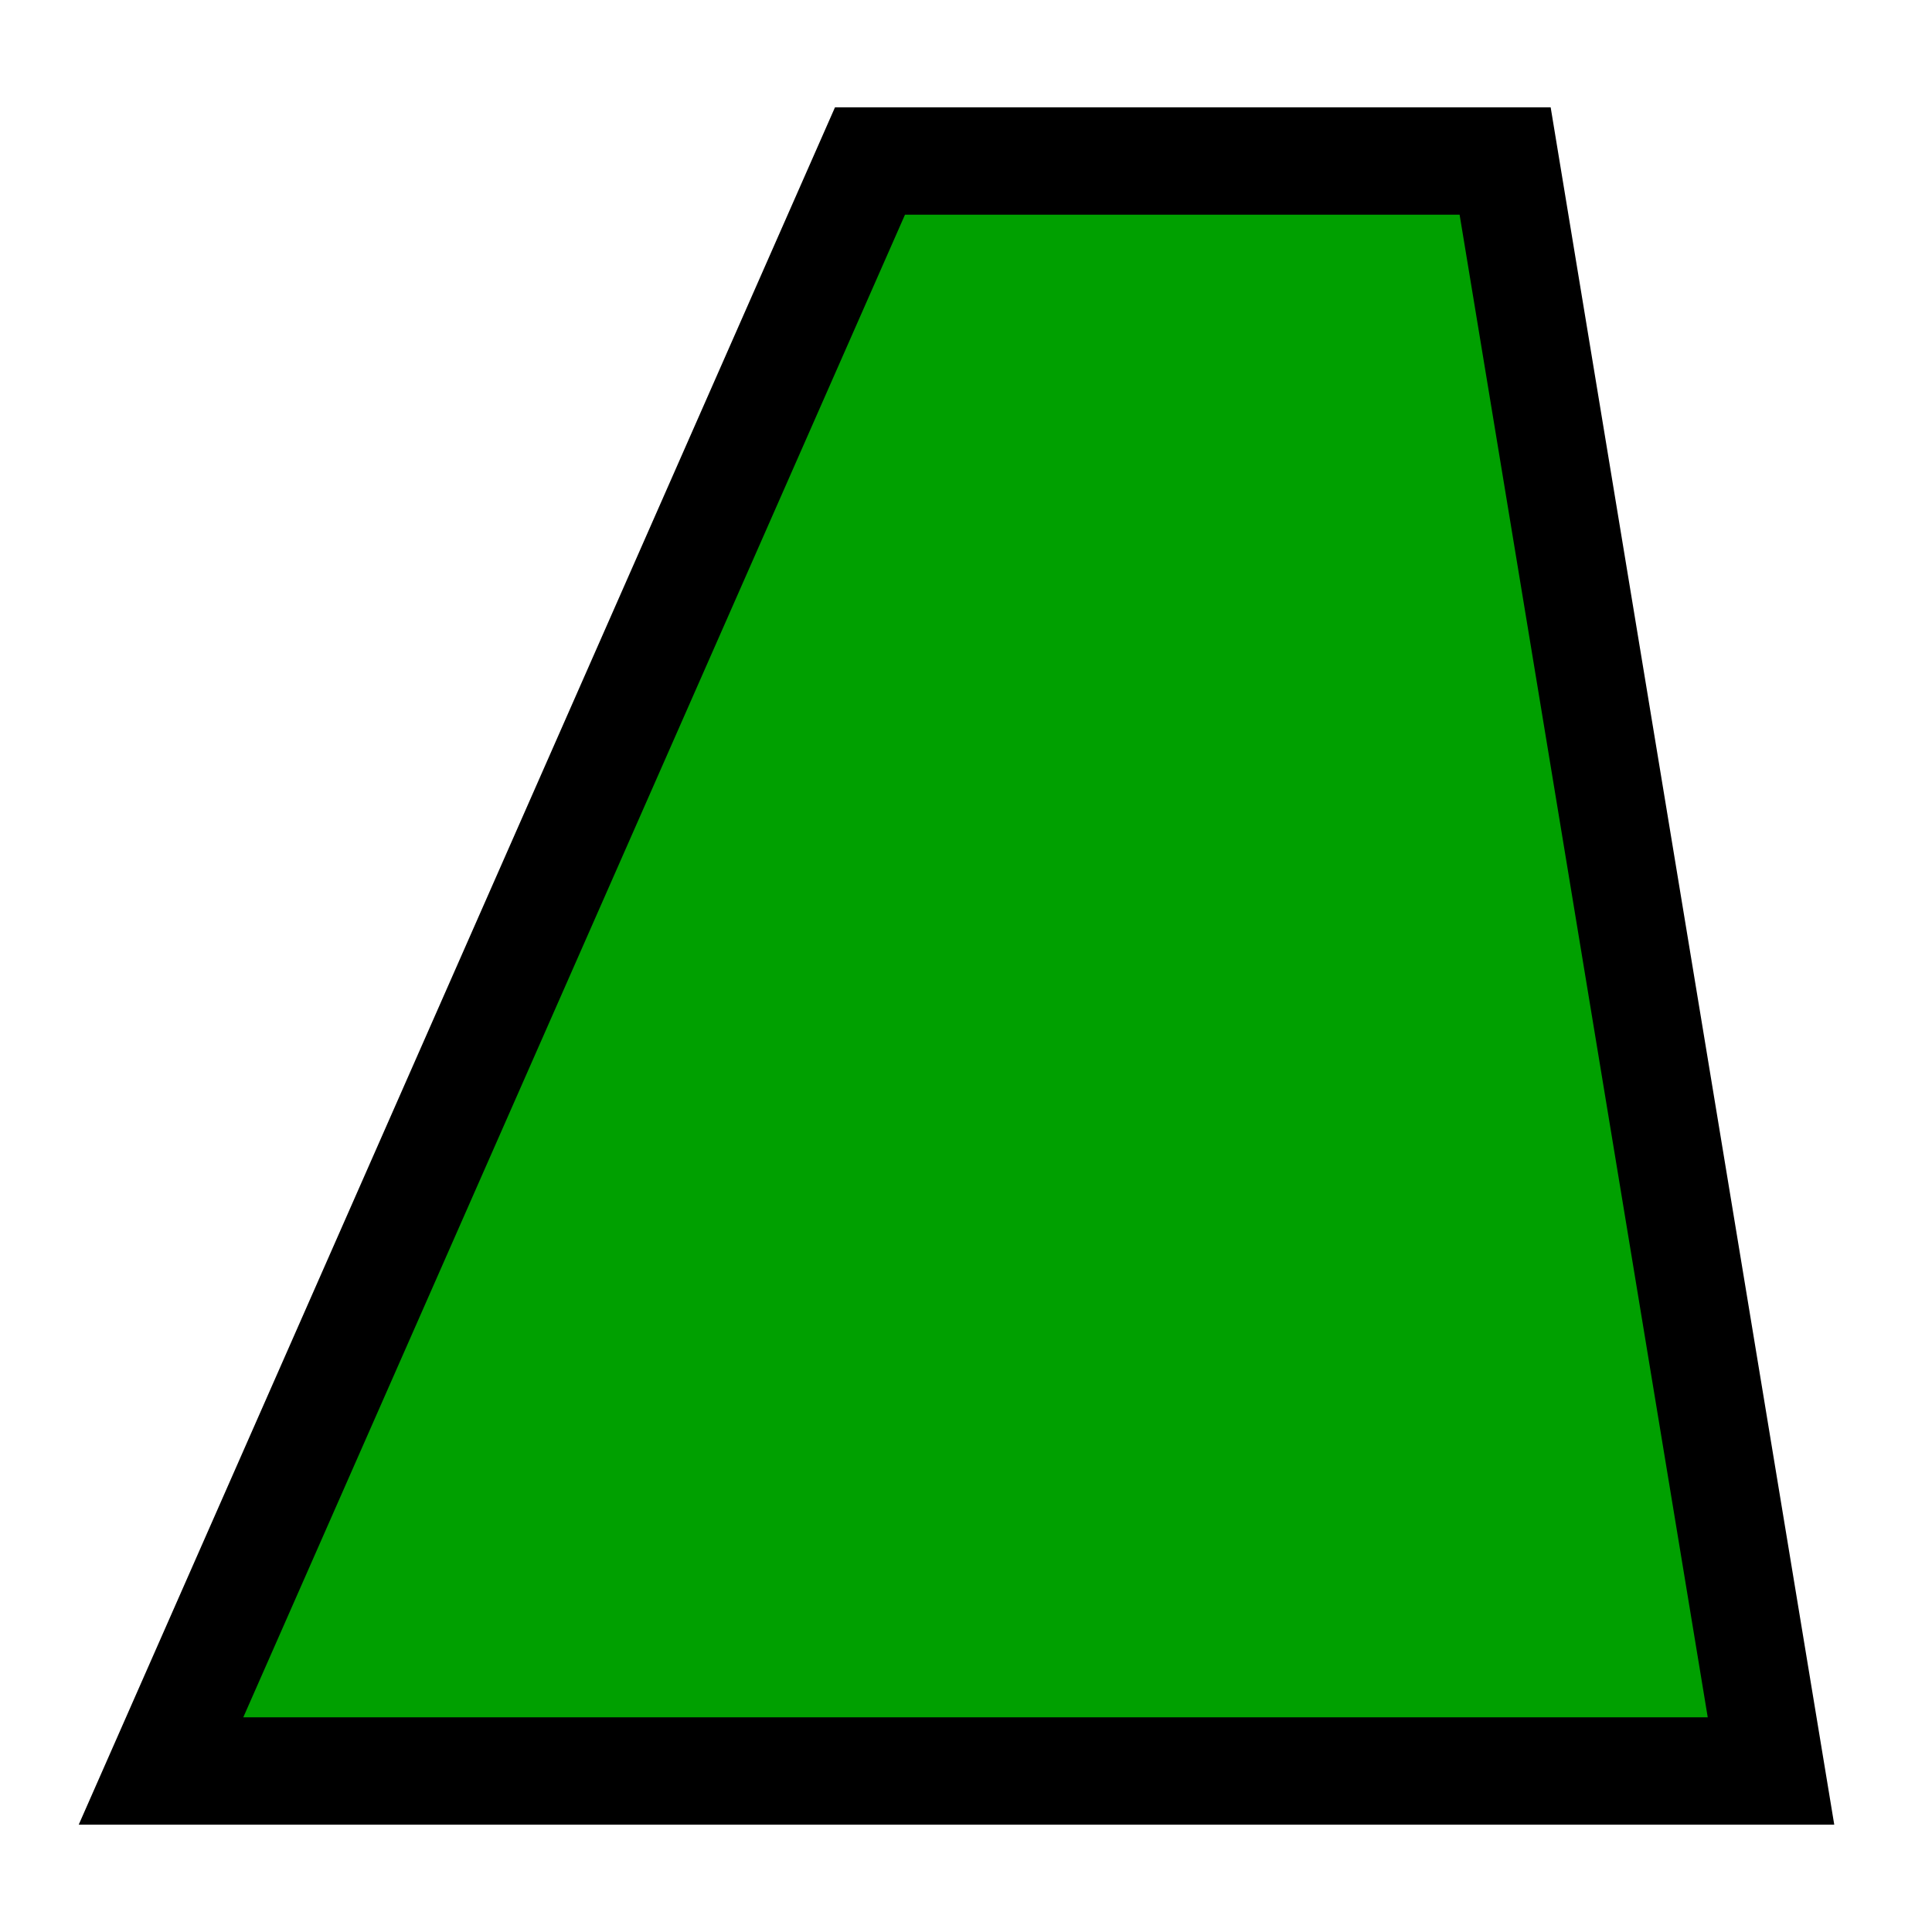 <!-- Generator: Gravit.io --><svg xmlns="http://www.w3.org/2000/svg" style="isolation:isolate" viewBox="797 169 36 36" width="36" height="36" xmlns:xlink="http://www.w3.org/1999/xlink"><path fill="rgb(0, 160, 0)" stroke="rgb(0, 0, 0)" stroke-linecap="square" stroke-linejoin="miter" stroke-miterlimit="3" stroke-width="2" d="M 800 202 L 830 202 L 825.046 172 L 813.211 172 L 800 202 Z" vector-effect="non-scaling-stroke" /></svg>